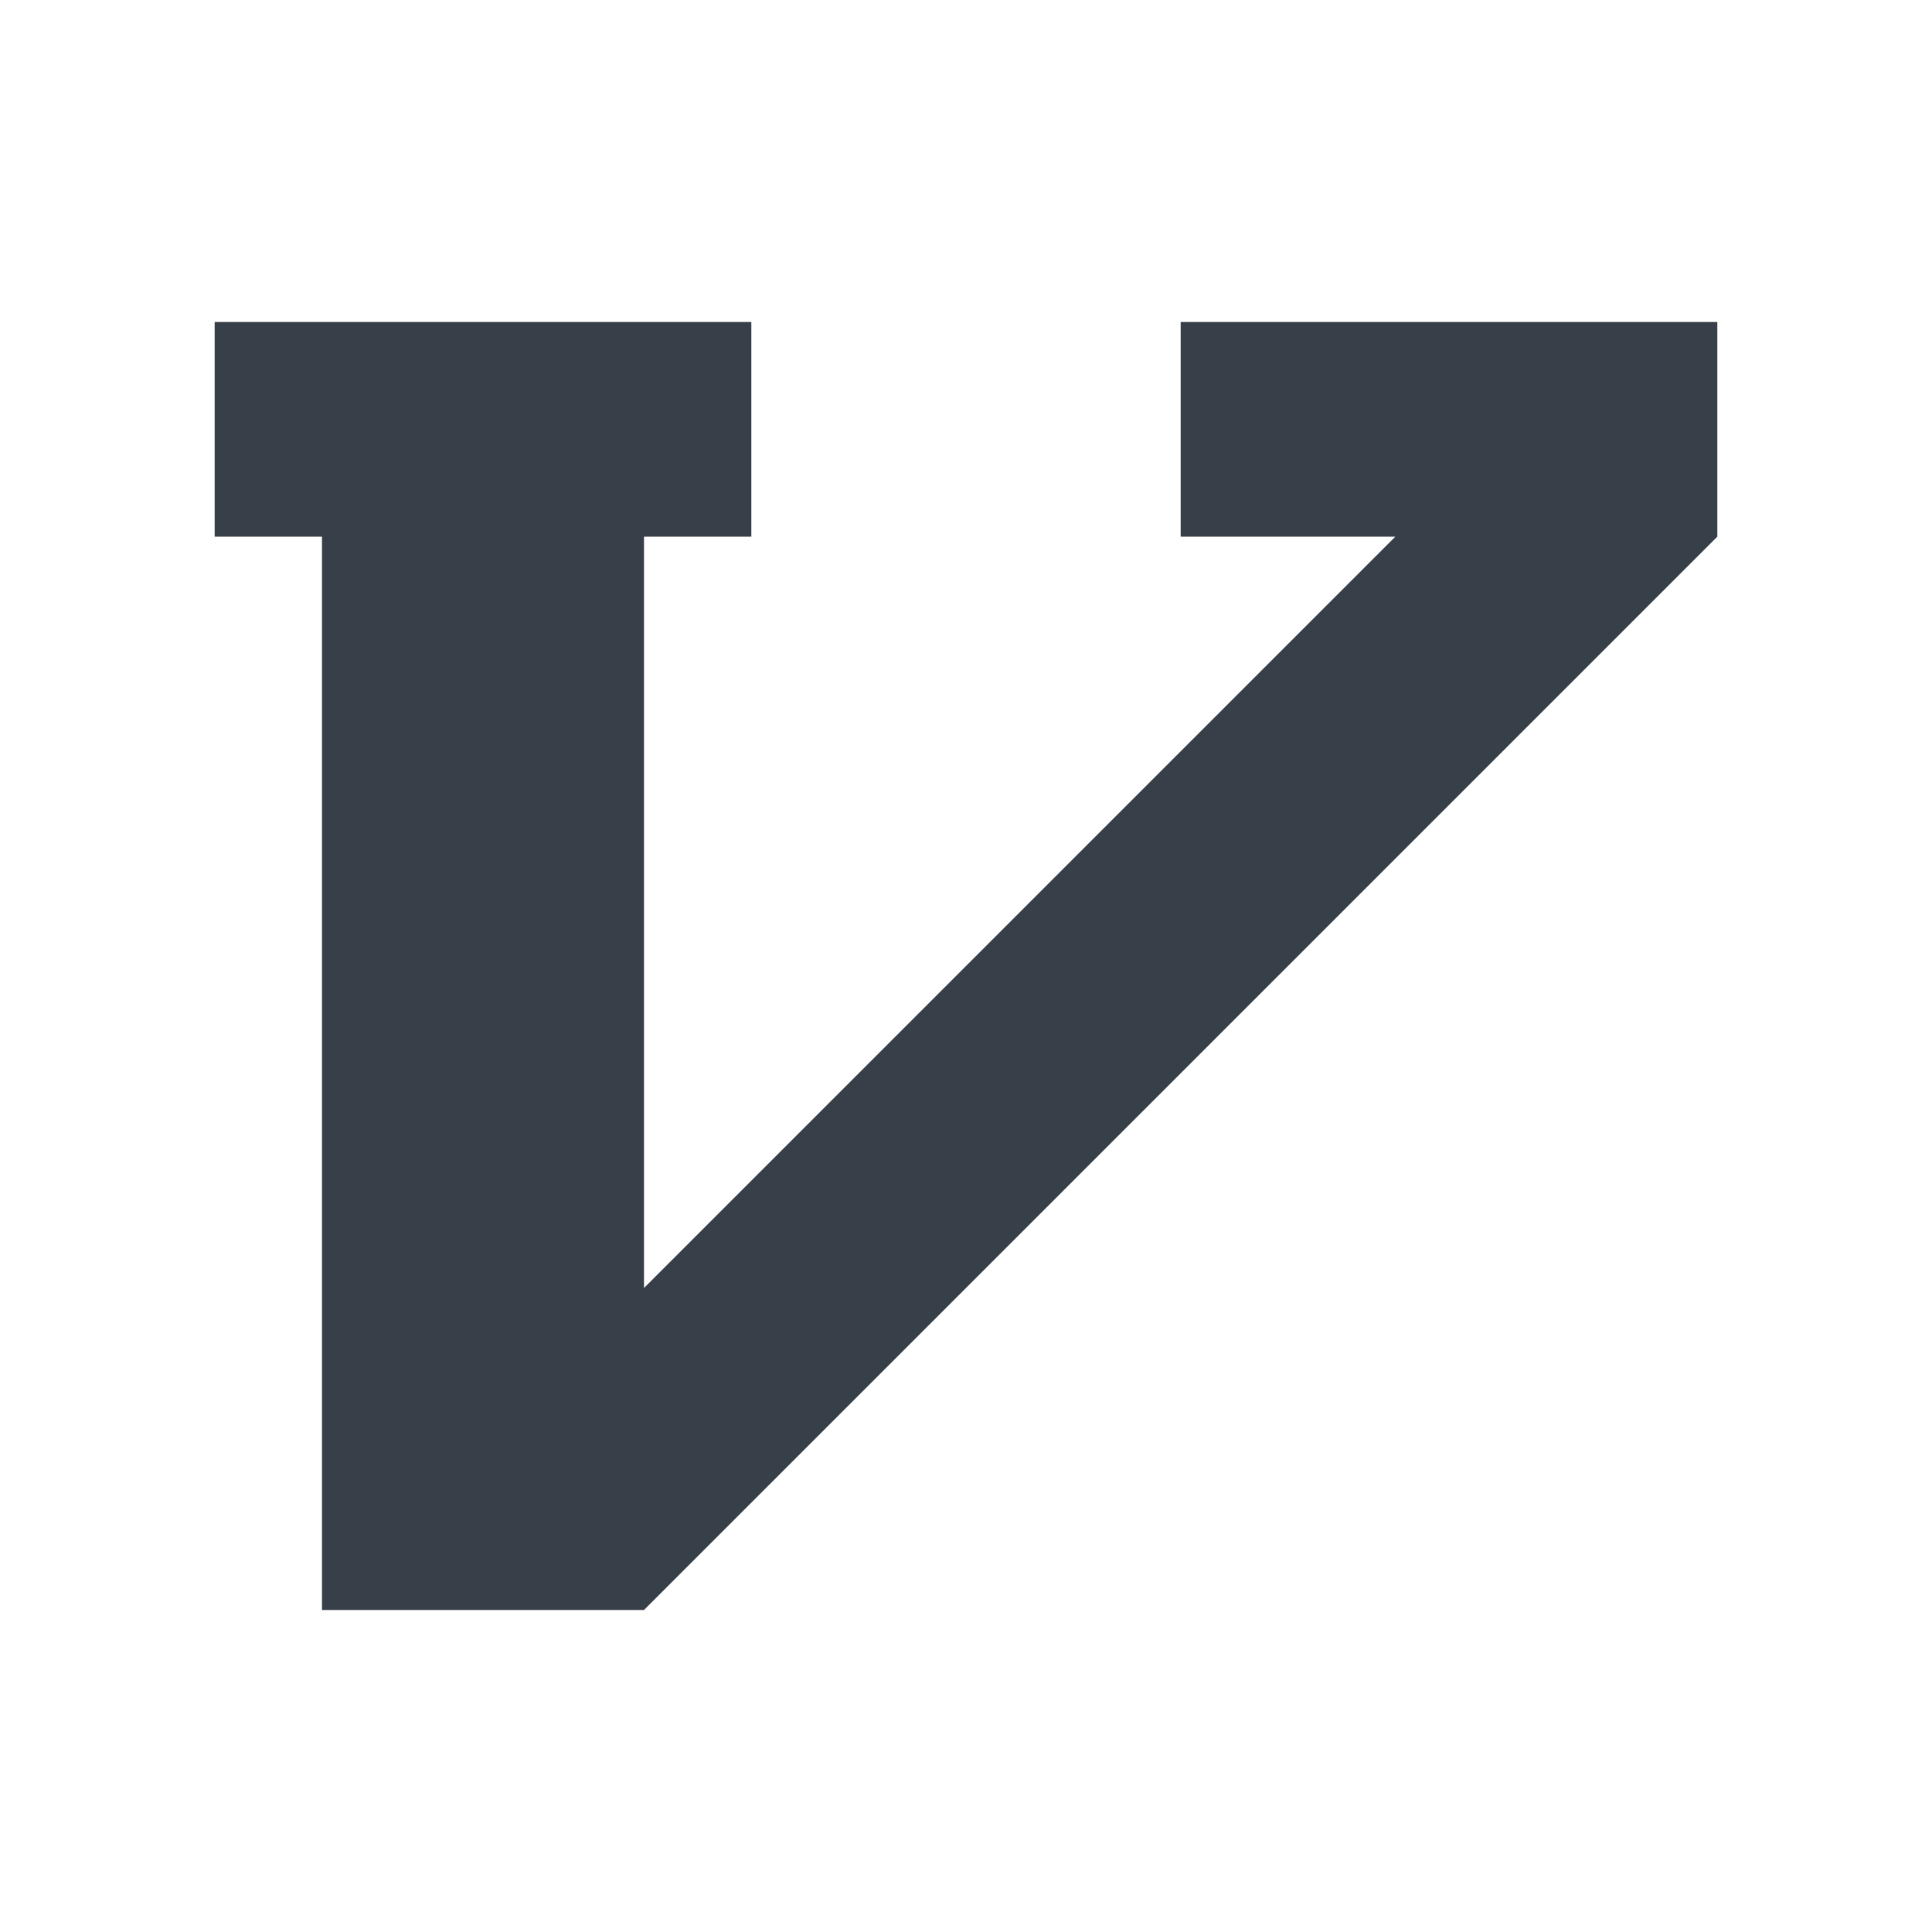 <?xml version="1.0" encoding="UTF-8" standalone="no"?>
<!-- Created with Inkscape (http://www.inkscape.org/) -->
<svg xmlns:dc="http://purl.org/dc/elements/1.1/" xmlns:cc="http://creativecommons.org/ns#" xmlns:rdf="http://www.w3.org/1999/02/22-rdf-syntax-ns#" xmlns:svg="http://www.w3.org/2000/svg" xmlns="http://www.w3.org/2000/svg" xmlns:sodipodi="http://sodipodi.sourceforge.net/DTD/sodipodi-0.dtd" xmlns:inkscape="http://www.inkscape.org/namespaces/inkscape" width="18" height="18" id="svg27665" version="1.1" inkscape:version="0.48.4 r9939" sodipodi:docname="vim.svg">
  <defs id="defs27667"/>
  <sodipodi:namedview id="base" pagecolor="#ffffff" bordercolor="#666666" borderopacity="1.0" inkscape:pageopacity="0.0" inkscape:pageshadow="2" inkscape:zoom="31.678384" inkscape:cx="5.4593617" inkscape:cy="7.6819393" inkscape:document-units="px" inkscape:current-layer="layer1" showgrid="true" inkscape:window-width="1920" inkscape:window-height="1016" inkscape:window-x="-5" inkscape:window-y="27" inkscape:window-maximized="1" inkscape:snap-bbox="true" inkscape:bbox-paths="true" inkscape:bbox-nodes="true" inkscape:snap-bbox-edge-midpoints="true" inkscape:snap-bbox-midpoints="true" inkscape:object-paths="true" inkscape:snap-intersection-paths="true" inkscape:object-nodes="true" inkscape:snap-smooth-nodes="true" inkscape:snap-midpoints="true" inkscape:snap-object-midpoints="true" inkscape:snap-center="true" inkscape:snap-global="true" showguides="true" inkscape:guide-bbox="true" fit-margin-top="0" fit-margin-left="0" fit-margin-right="0" fit-margin-bottom="0" inkscape:showpageshadow="false">
    <inkscape:grid type="xygrid" id="grid3126" empspacing="5" visible="true" enabled="true" snapvisiblegridlinesonly="true" originx="-1px" originy="24px"/>
  </sodipodi:namedview>
  <g inkscape:label="Camada 1" inkscape:groupmode="layer" id="layer1" transform="translate(3363.417,-1858.516)">
    <path style="color:#000000;fill:#27303a;fill-opacity:0.923;fill-rule:nonzero;stroke:none;stroke-width:1.414;marker:none;visibility:visible;display:inline;overflow:visible;enable-background:accumulate" d="M 1 2 L 1 4 L 2 4 L 2 14 L 5 14 L 15 4 L 15 2 L 10 2 L 10 4 L 12 4 L 5 11 L 5 4 L 6 4 L 6 2 L 1 2 z " transform="translate(-3362.417,1859.516)" id="path2985"/>
  </g>
</svg>
